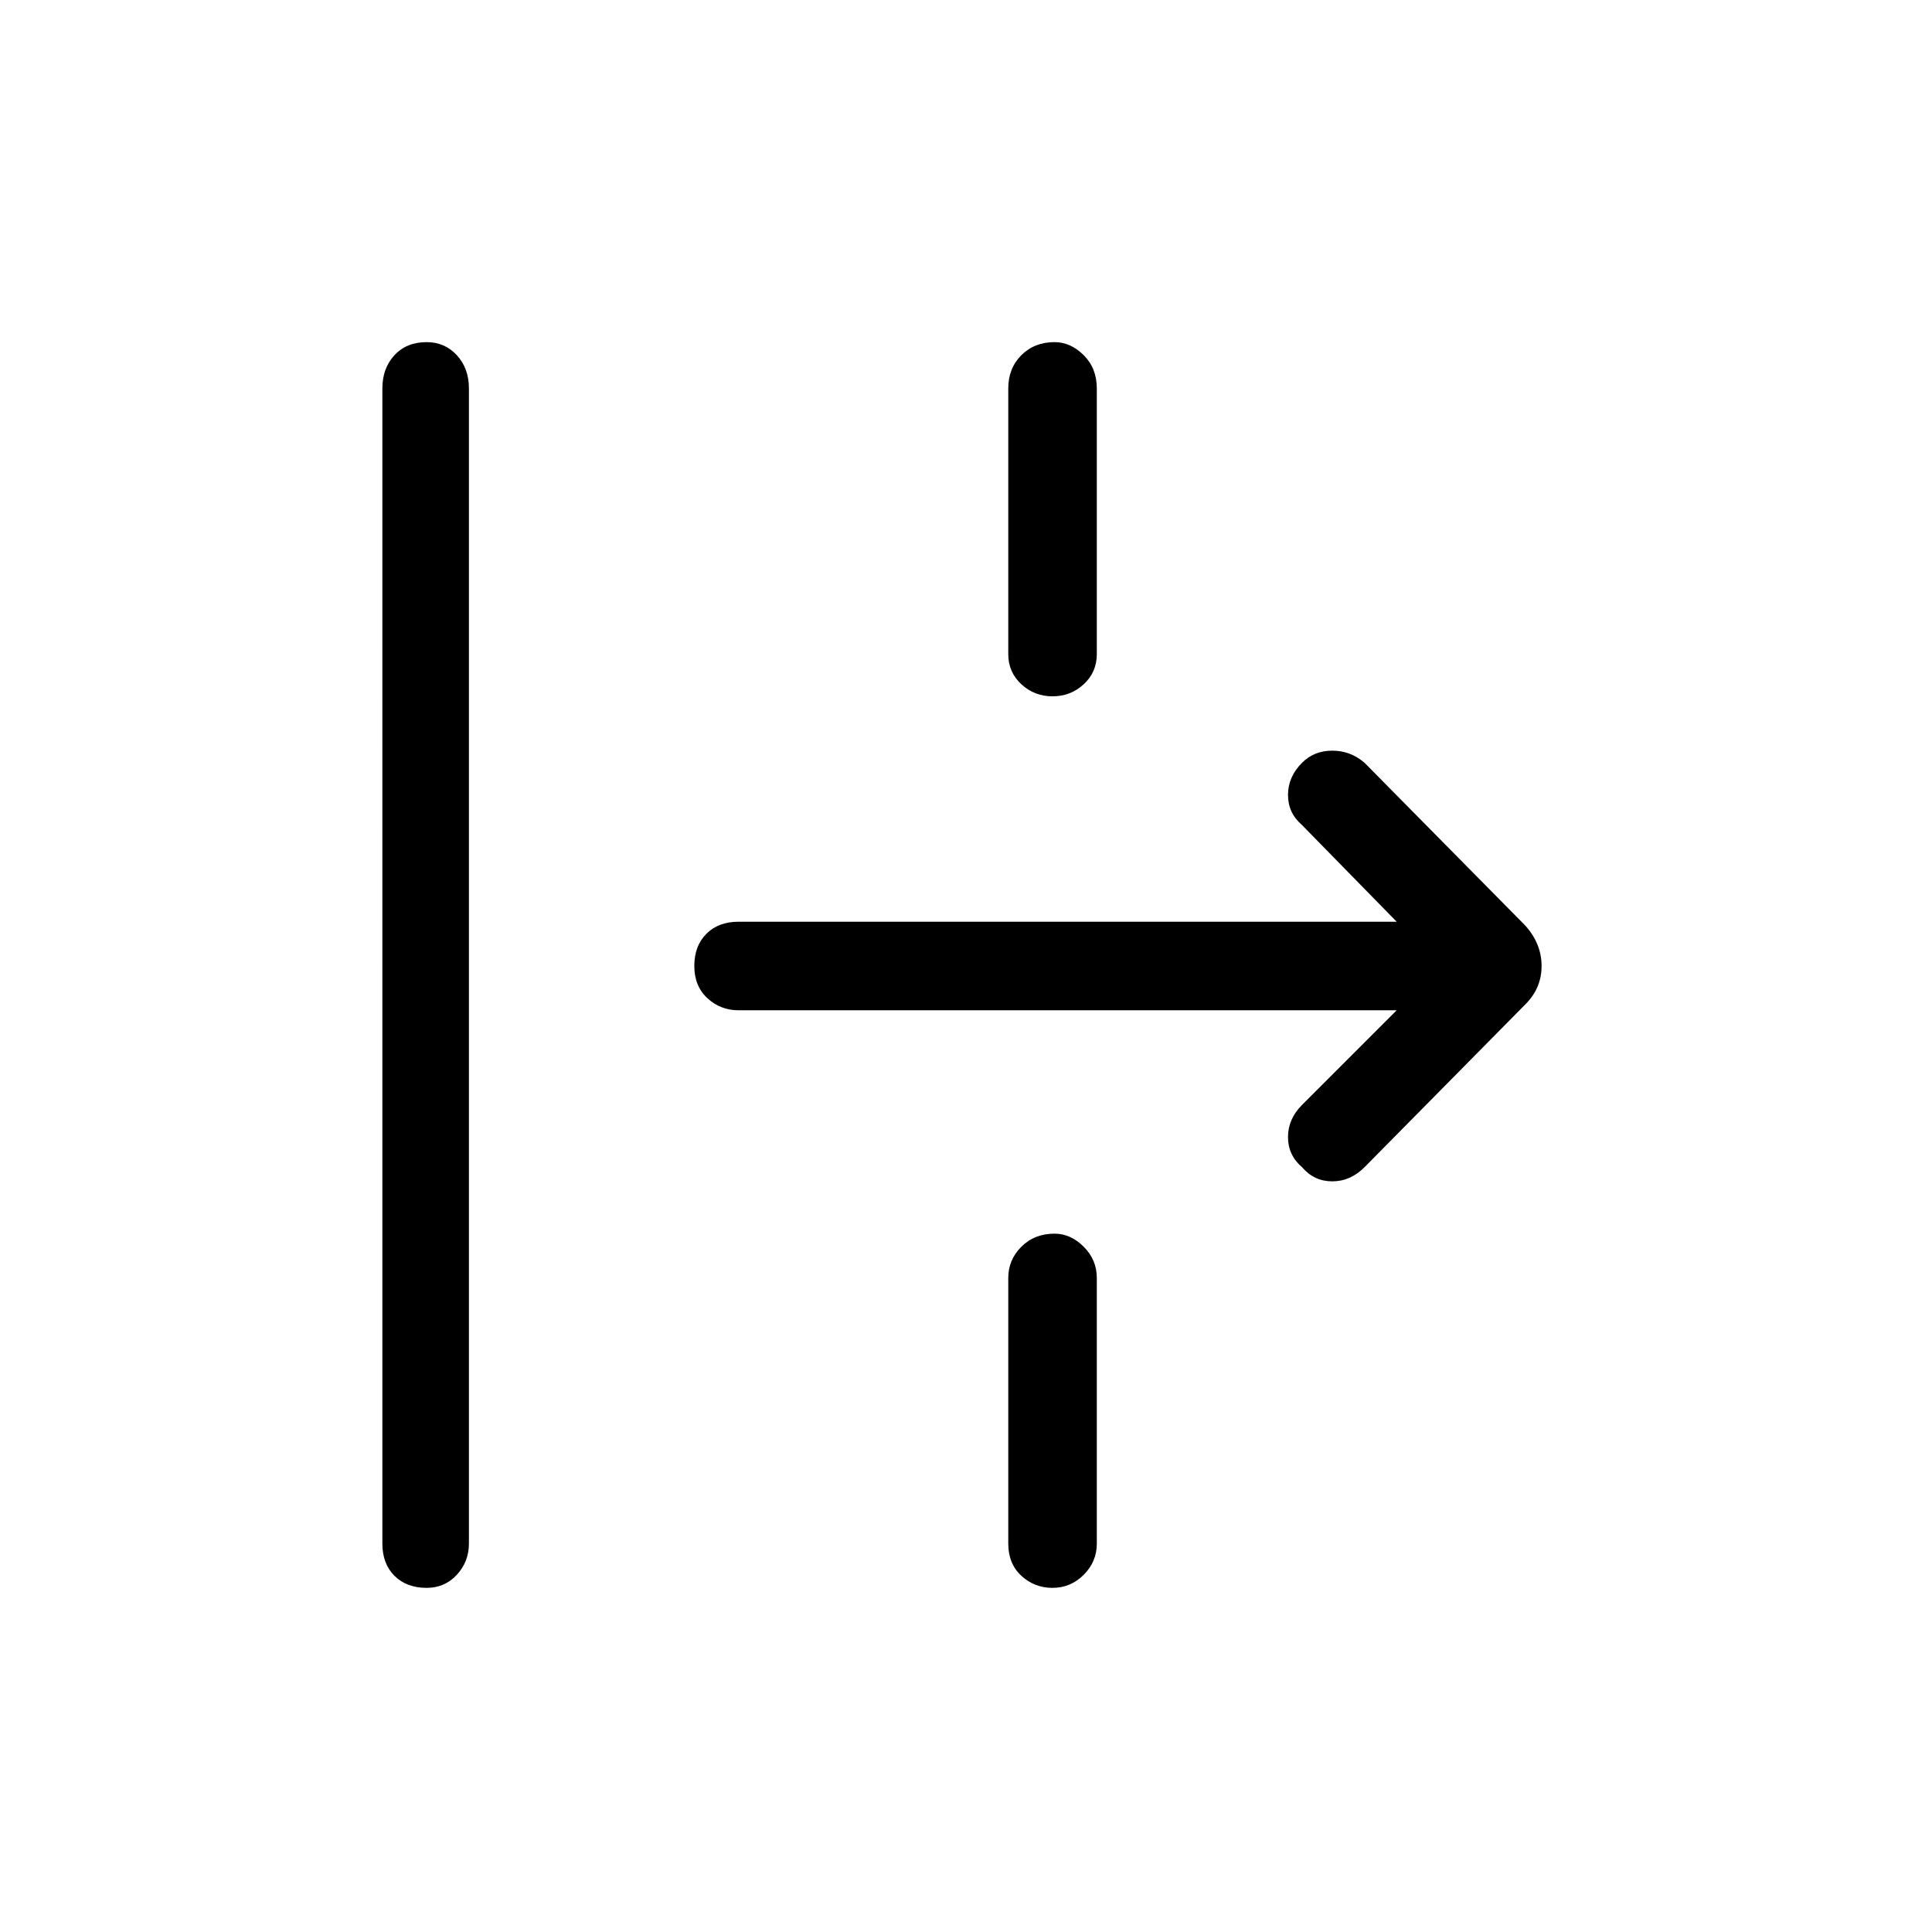 <svg xmlns="http://www.w3.org/2000/svg" height="48" width="48"><path d="M10.6 39.45q-.5 0-.8-.3-.3-.3-.3-.8V9.65q0-.5.3-.825.3-.325.8-.325.45 0 .75.325t.3.825v28.7q0 .45-.3.775t-.75.325ZM26.15 17.3q-.45 0-.775-.3t-.325-.75v-6.6q0-.5.325-.825.325-.325.825-.325.4 0 .725.325.325.325.325.825v6.6q0 .45-.325.75t-.775.3ZM33.9 29q-.35.35-.8.35-.45 0-.75-.35-.35-.3-.35-.75t.35-.8l2.35-2.35H18.35q-.45 0-.775-.3t-.325-.8q0-.5.3-.8.3-.3.8-.3H34.7l-2.35-2.4q-.35-.3-.35-.75t.35-.8q.3-.3.75-.3t.8.3l4 4.05q.4.45.4 1t-.4.95Zm-7.75 10.45q-.45 0-.775-.3t-.325-.8v-6.6q0-.45.325-.775t.825-.325q.4 0 .725.325.325.325.325.775v6.6q0 .45-.325.775t-.775.325Z"/></svg>